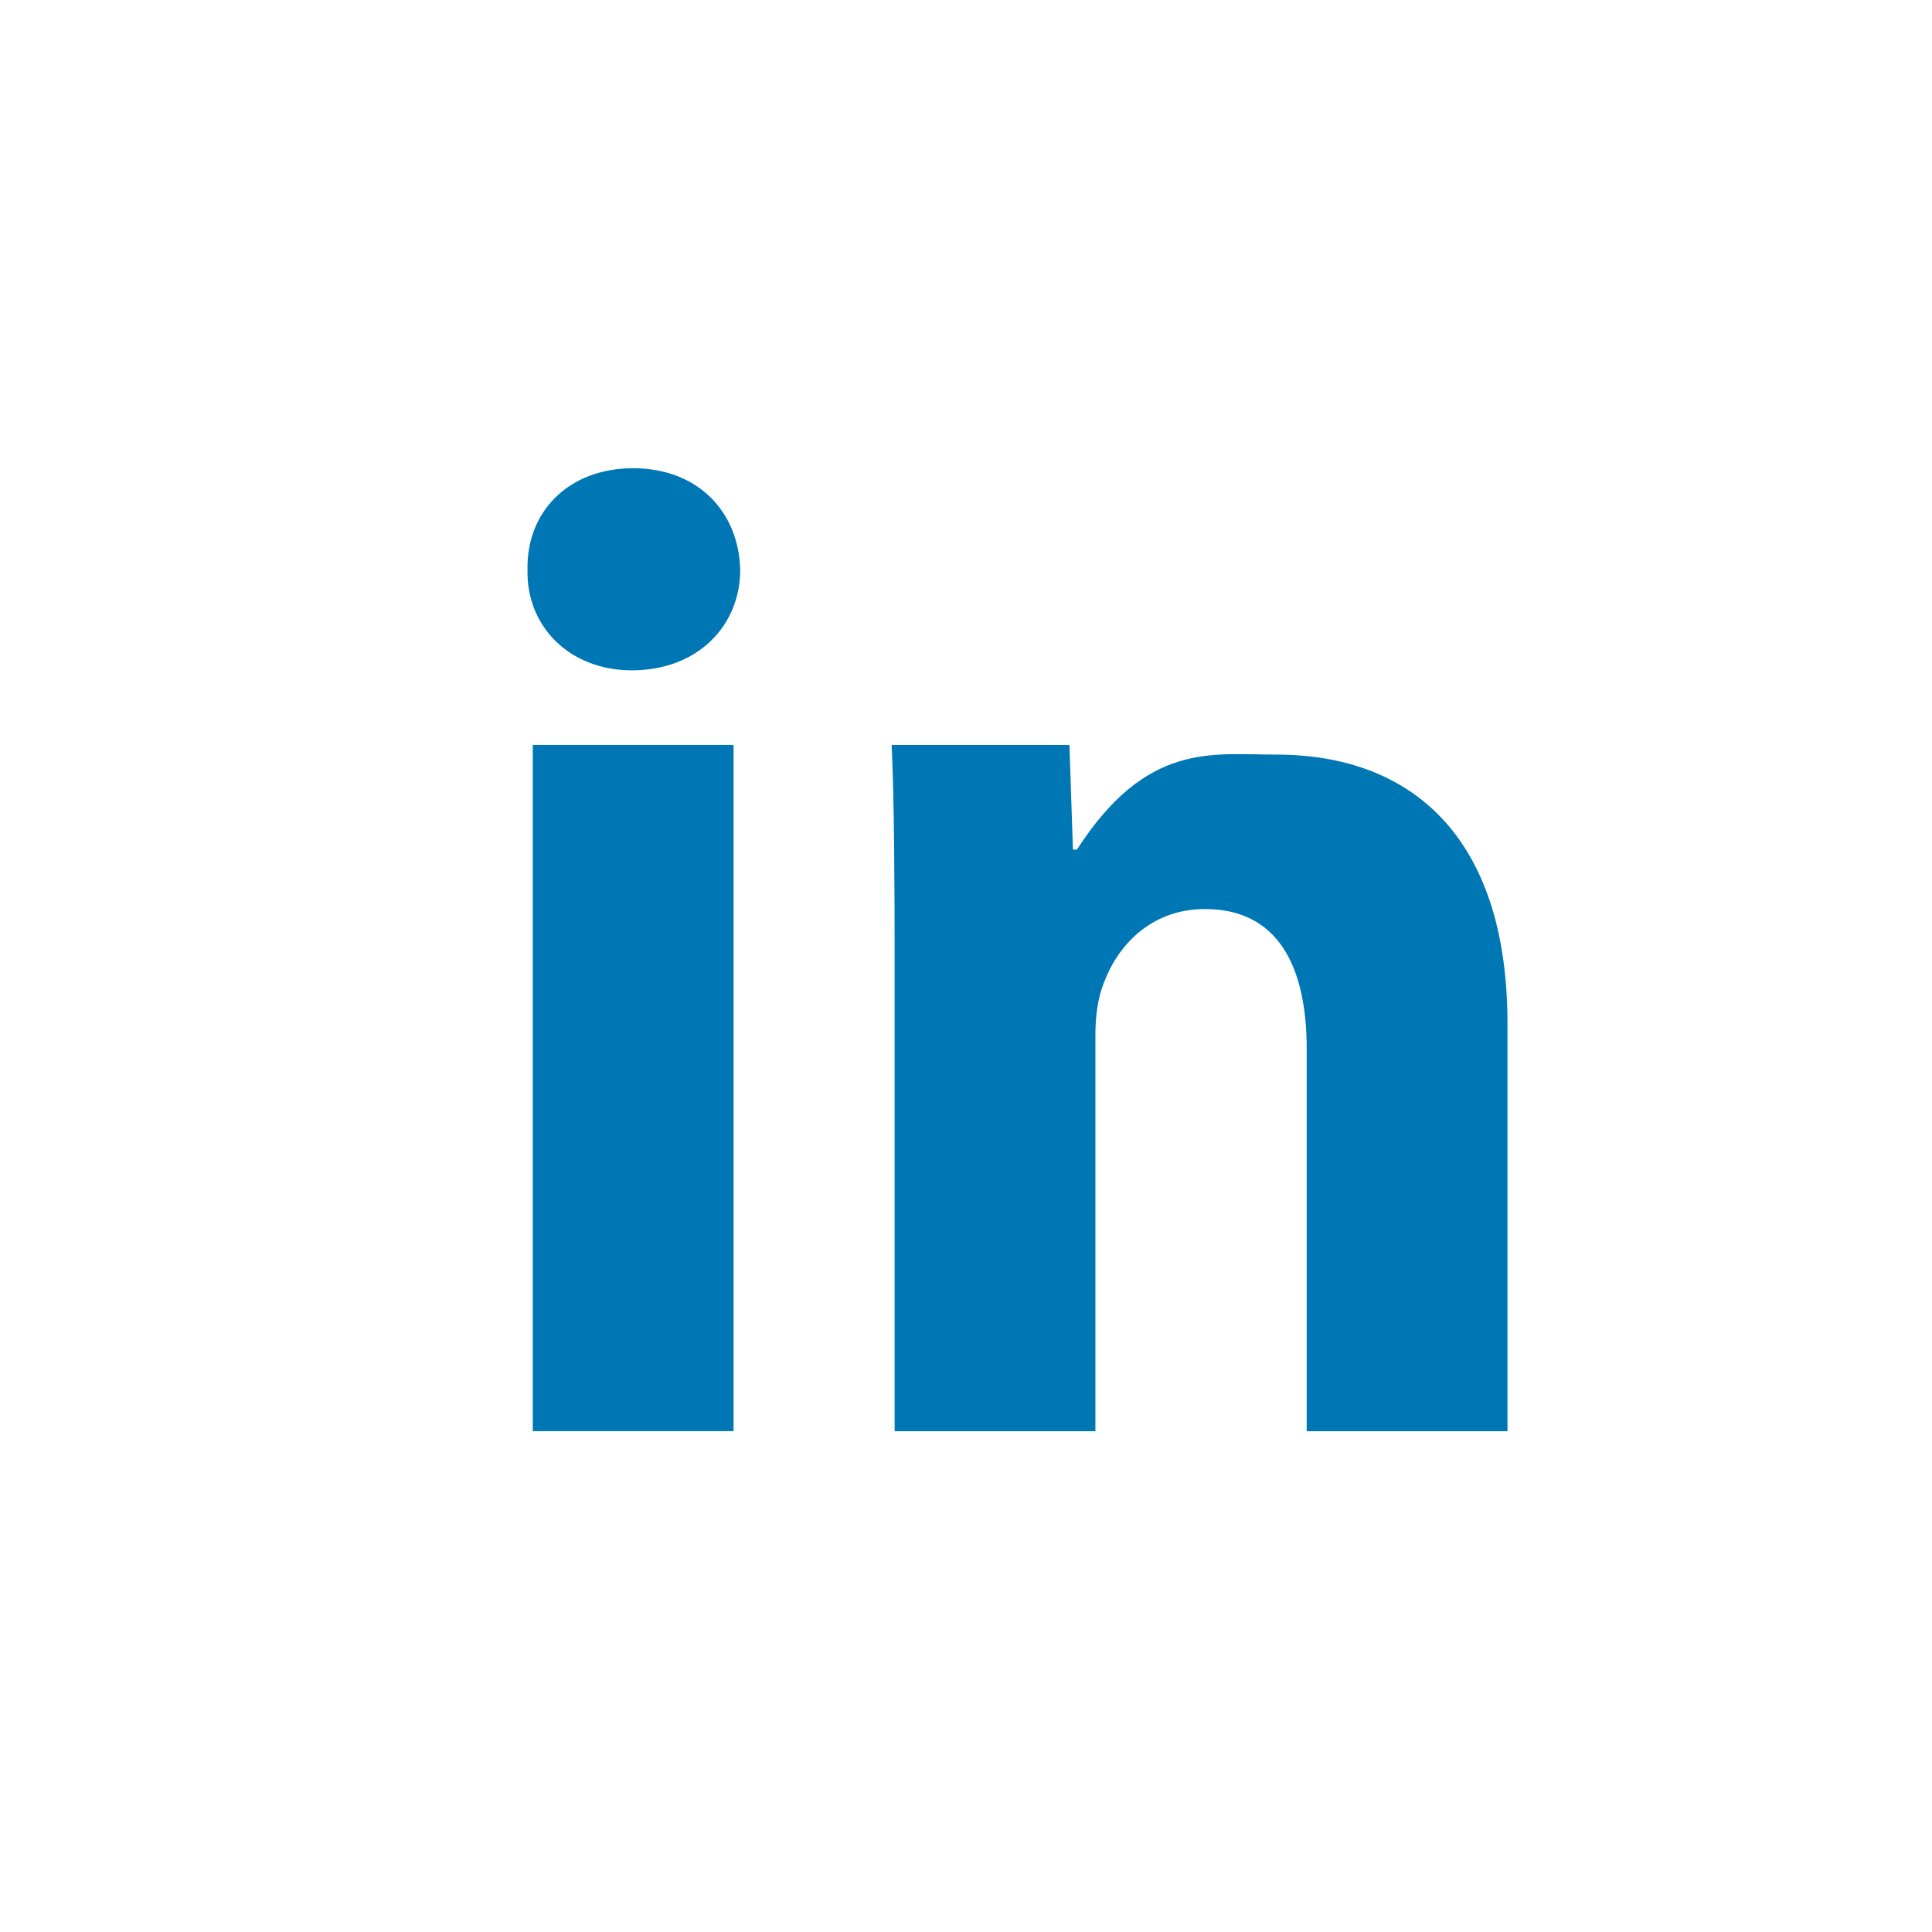 <?xml version="1.0" encoding="utf-8"?>
<!-- Generator: Adobe Illustrator 16.0.0, SVG Export Plug-In . SVG Version: 6.00 Build 0)  -->
<!DOCTYPE svg PUBLIC "-//W3C//DTD SVG 1.1//EN" "http://www.w3.org/Graphics/SVG/1.1/DTD/svg11.dtd">
<svg version="1.1" id="Icon" xmlns="http://www.w3.org/2000/svg" xmlns:xlink="http://www.w3.org/1999/xlink" x="0px" y="0px"
	 width="512px" height="512px" viewBox="0 0 512 512" enable-background="new 0 0 512 512" xml:space="preserve">
<g>
	<g>
		<path fill="#0077B5" d="M167.797,124.085c-17.152,0-28.352,11.552-28,26.955c-0.352,14.699,10.859,26.603,27.659,26.603
			c17.504,0,28.704-11.904,28.704-26.603C195.808,135.637,184.949,124.085,167.797,124.085z M141.195,379.274H194.4V197.418h-53.205
			V379.274z M338.262,199.979c-17.014,0-34.368-3.509-52.864,25.173h-1.056l-0.929-27.723h-47.114
			c0.693,15.051,0.789,37.525,0.789,58.88v122.976h53.205V274.176c0-4.906,0.693-9.803,2.091-13.312
			c3.499-9.803,12.257-19.958,26.955-19.958c19.253,0,26.954,15.051,26.954,37.109v101.27h53.206V271.35
			C399.52,220.938,373.259,199.979,338.262,199.979z"/>
	</g>
</g>
</svg>
